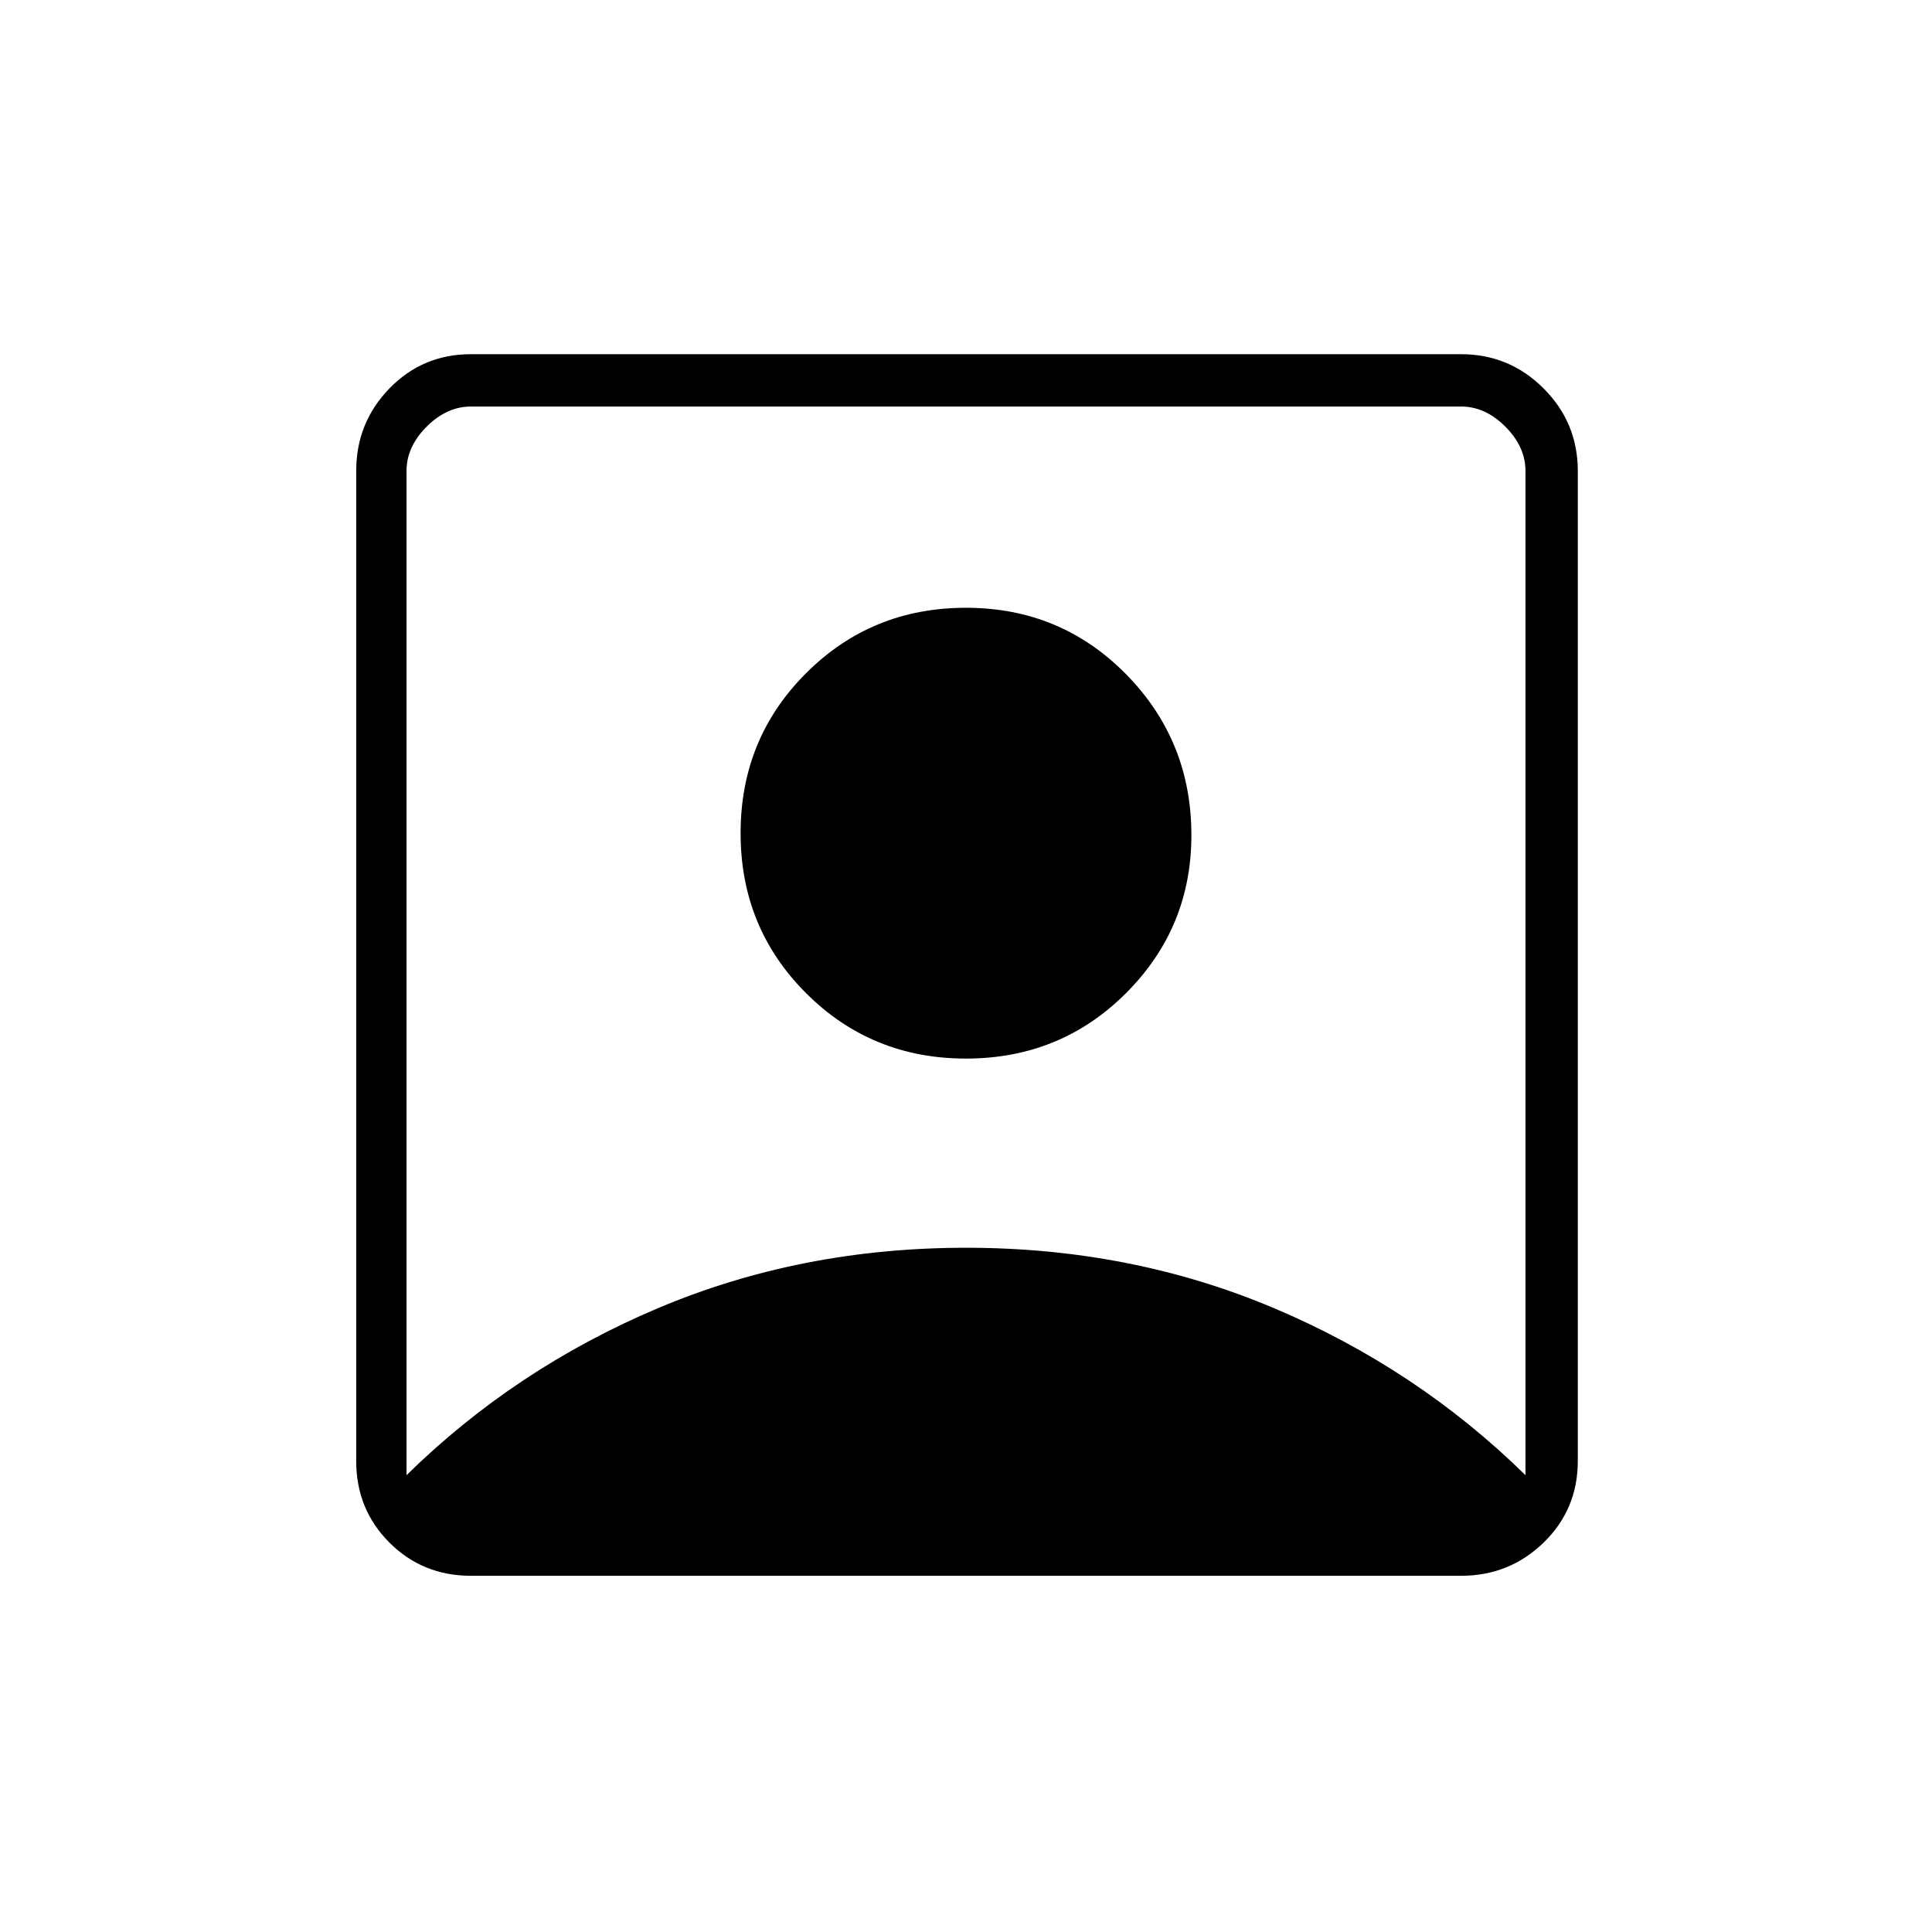 <svg xmlns="http://www.w3.org/2000/svg" height="24" width="24"><path d="M5.05 18.325Q6.4 17 8.175 16.25 9.95 15.5 12 15.5q2.05 0 3.825.75 1.775.75 3.125 2.075V5.85q0-.3-.25-.55-.25-.25-.55-.25H5.85q-.3 0-.55.25-.25.25-.25.55ZM12 13.15q-1.175 0-1.987-.813-.813-.812-.813-1.987t.813-1.987Q10.825 7.55 12 7.55t1.988.825q.812.825.812 2 0 1.15-.812 1.962-.813.813-1.988.813Zm-6.15 6.425q-.6 0-1.012-.412-.413-.413-.413-1.013V5.85q0-.6.413-1.025Q5.25 4.4 5.85 4.4h12.3q.6 0 1.025.425.425.425.425 1.025v12.3q0 .6-.425 1.013-.425.412-1.025.412Z"/></svg>